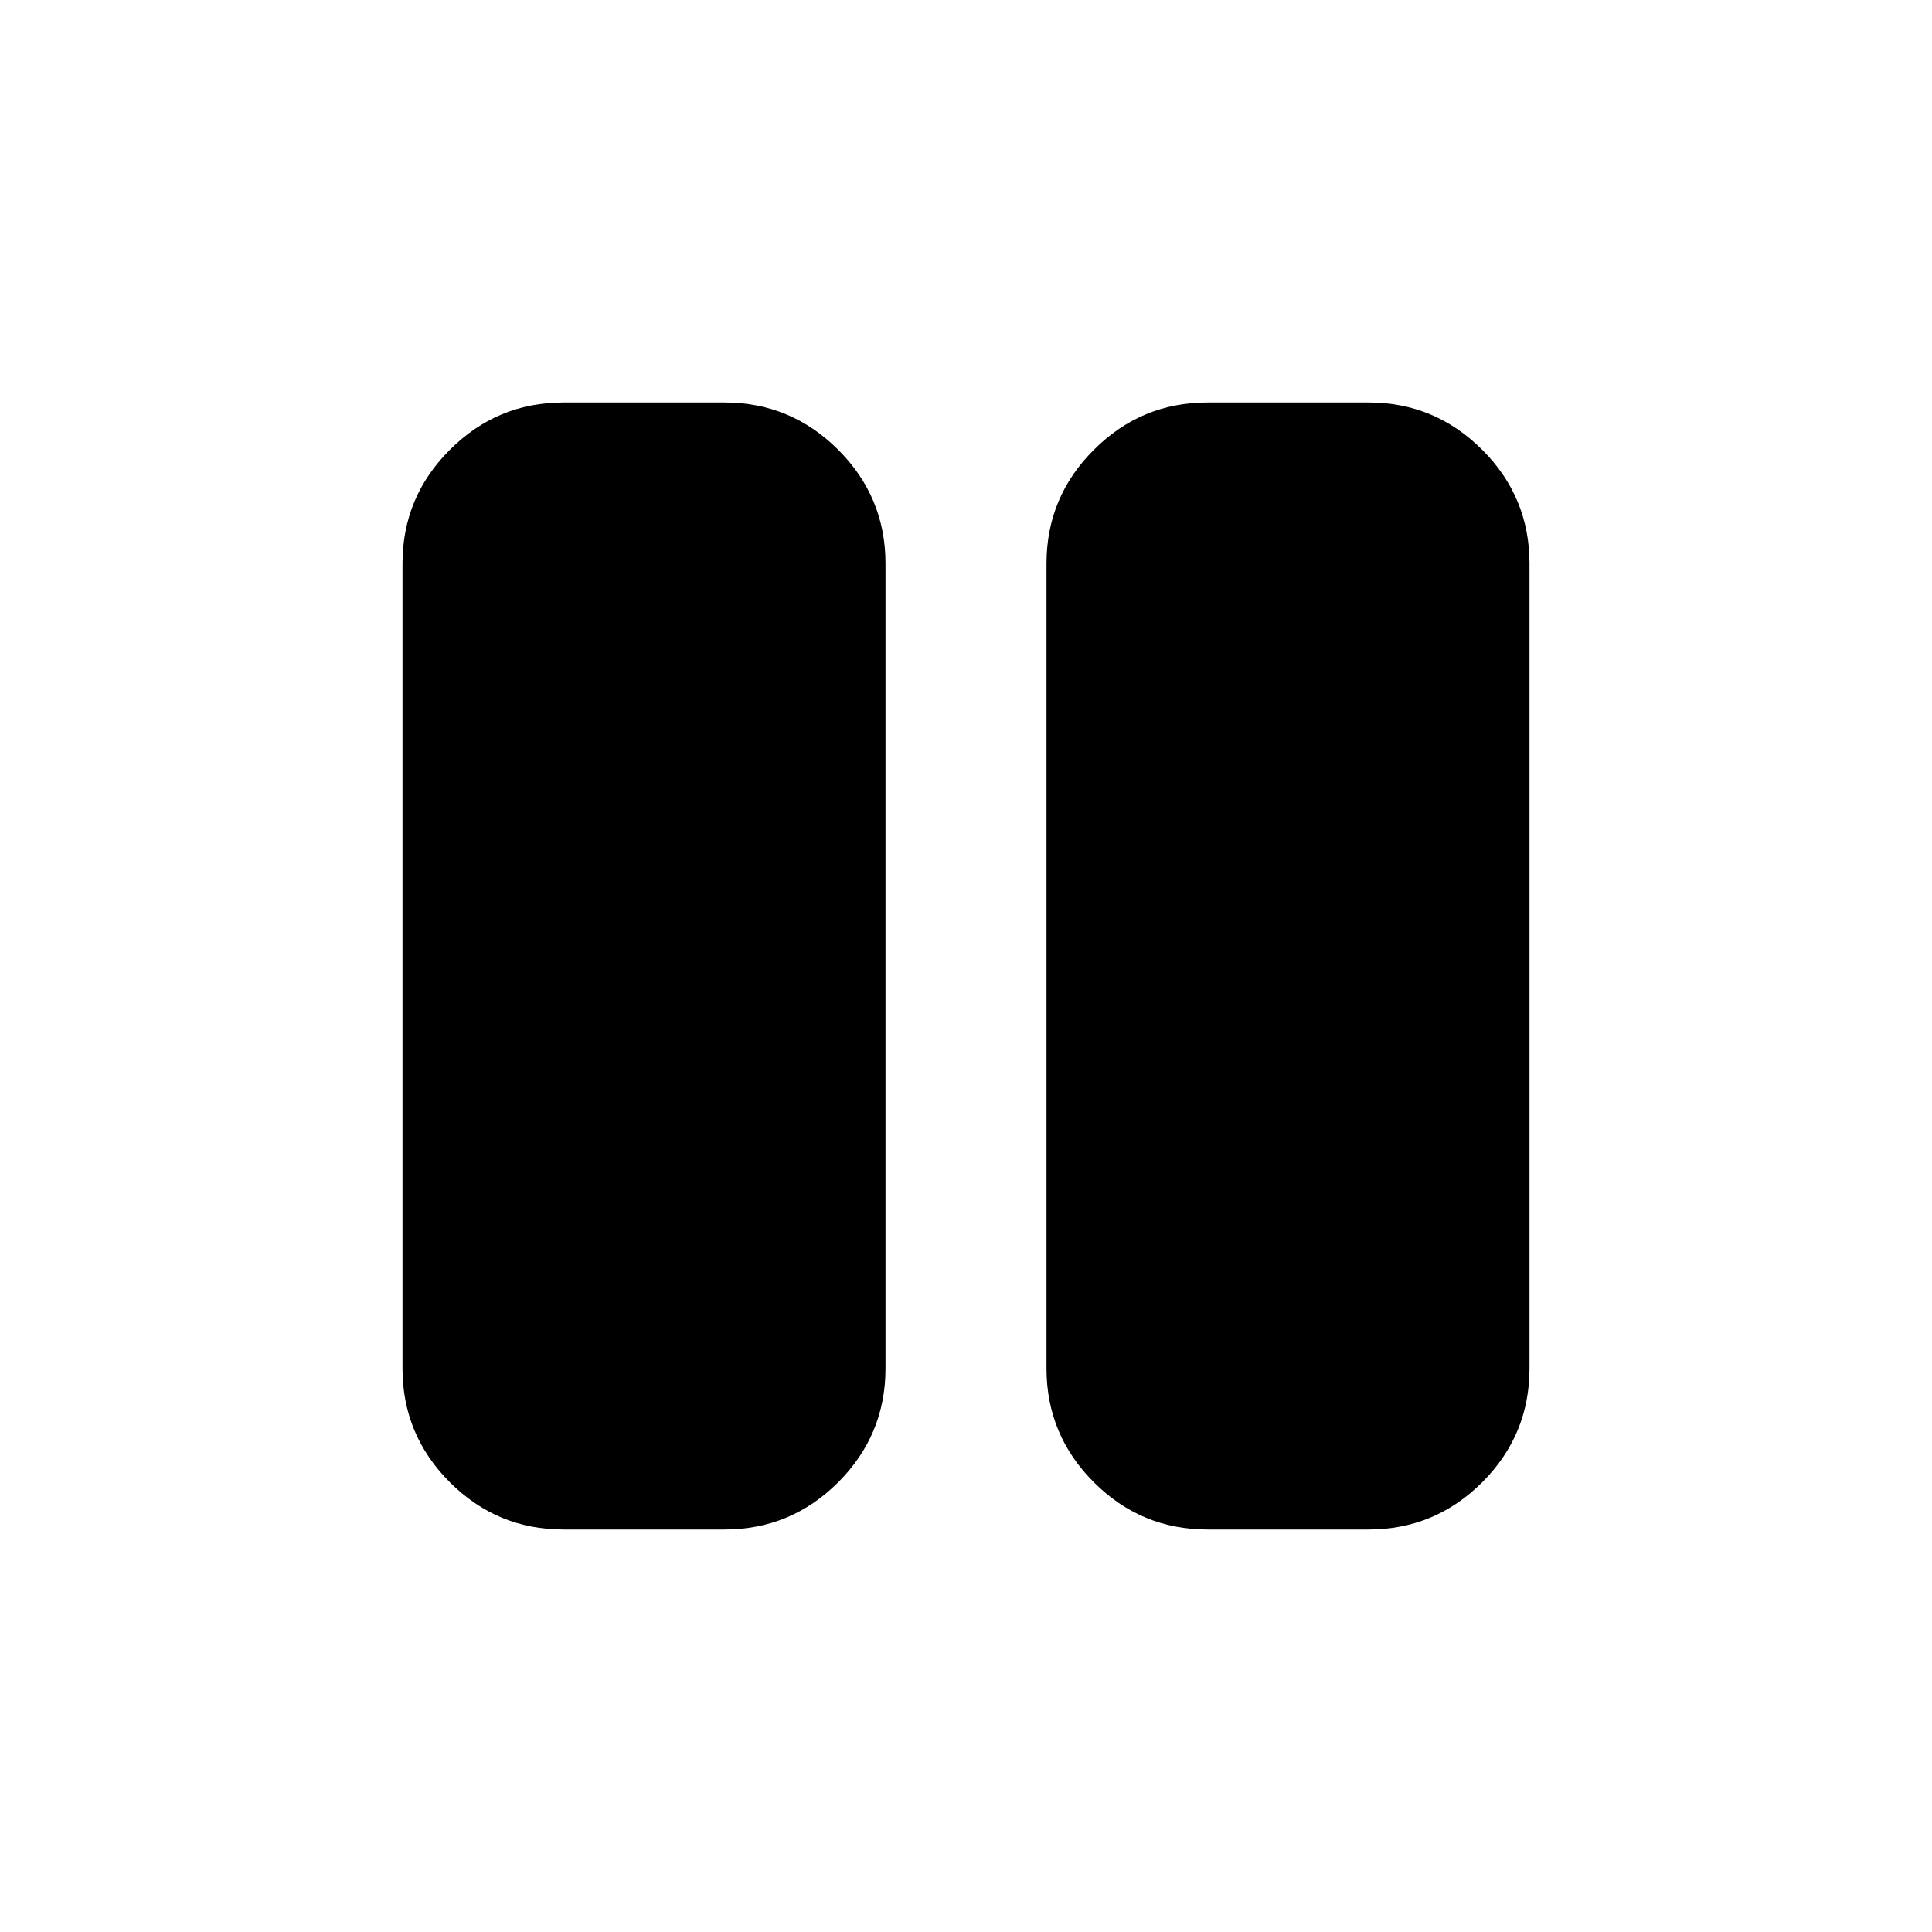 <svg xmlns="http://www.w3.org/2000/svg" height="24" width="24"><path d="M15 19Q14.175 19 13.588 18.413Q13 17.825 13 17V7Q13 6.175 13.588 5.588Q14.175 5 15 5H17Q17.825 5 18.413 5.588Q19 6.175 19 7V17Q19 17.825 18.413 18.413Q17.825 19 17 19ZM7 19Q6.175 19 5.588 18.413Q5 17.825 5 17V7Q5 6.175 5.588 5.588Q6.175 5 7 5H9Q9.825 5 10.413 5.588Q11 6.175 11 7V17Q11 17.825 10.413 18.413Q9.825 19 9 19Z"/></svg>